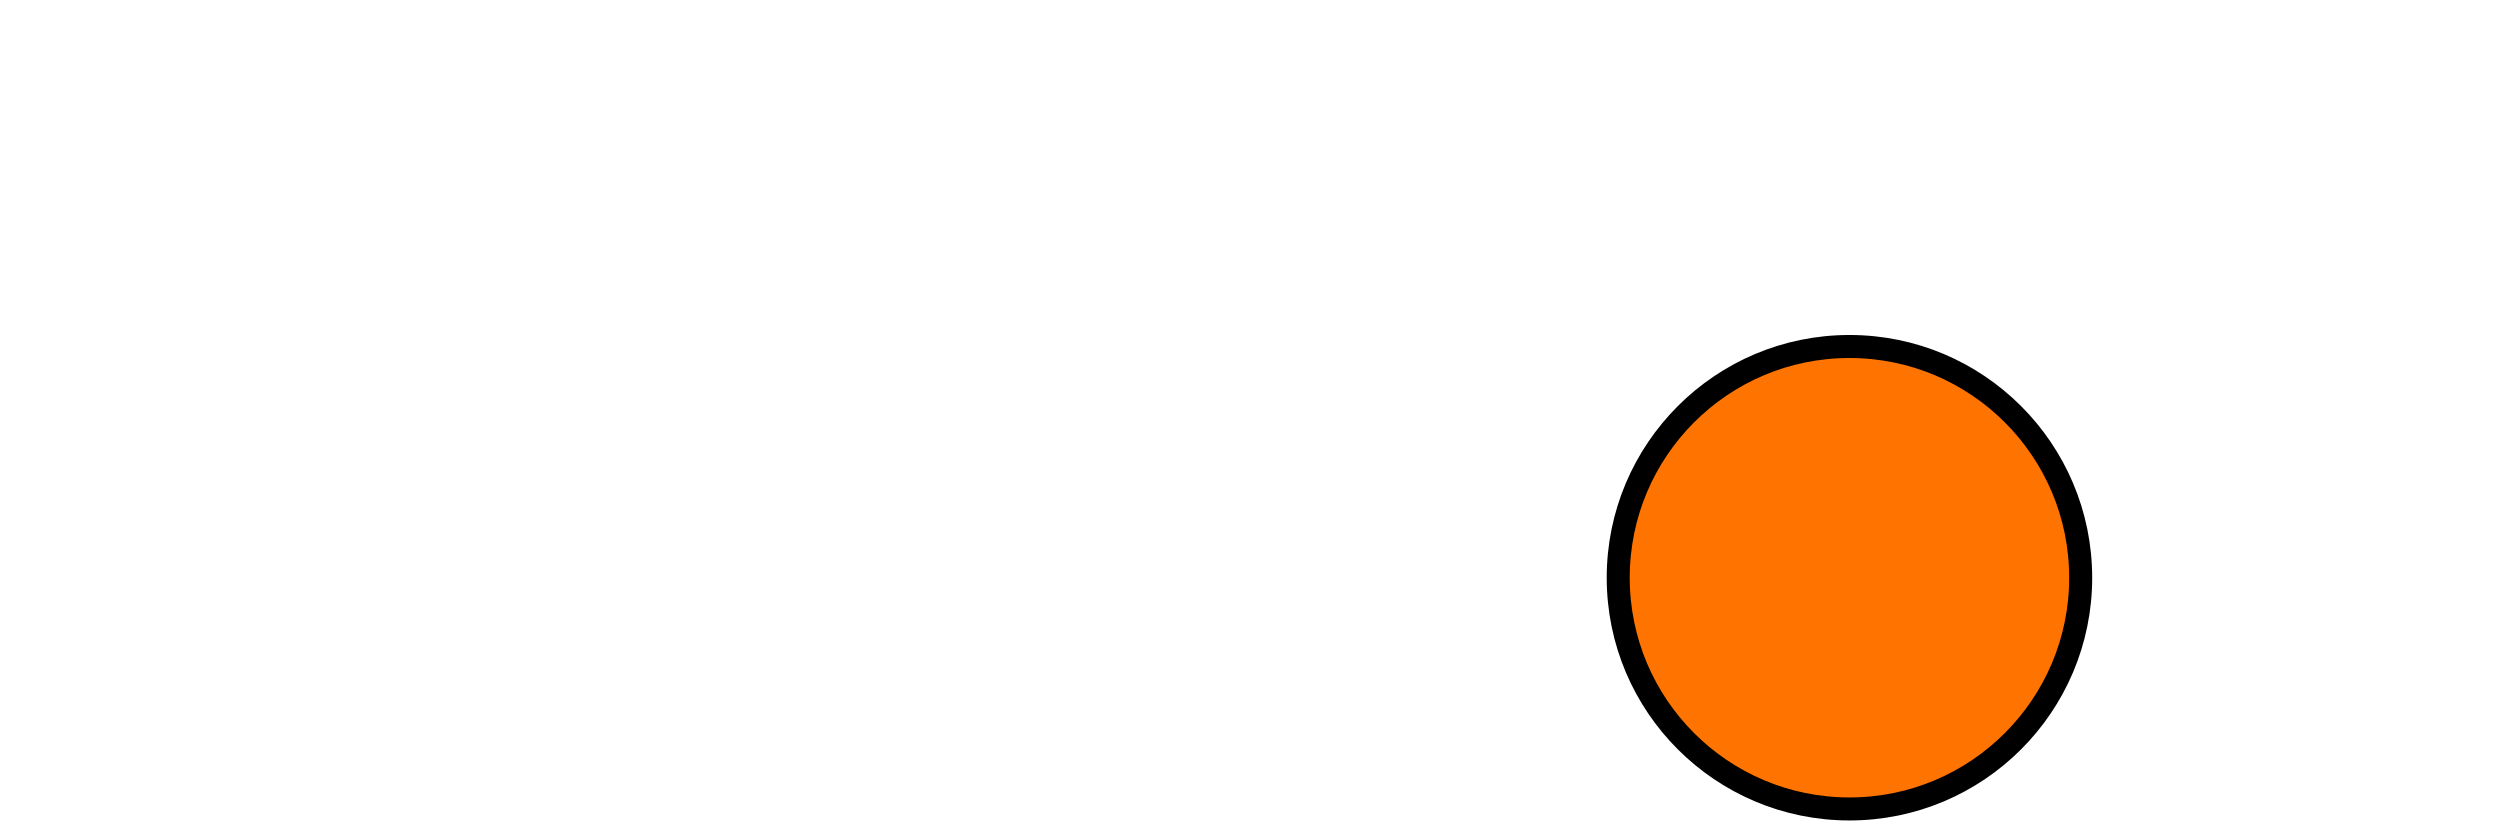 <?xml version="1.0" encoding="iso-8859-1"?><!DOCTYPE svg  PUBLIC '-//W3C//DTD SVG 1.0//EN'  'http://www.w3.org/TR/2001/REC-SVG-20010904/DTD/svg10.dtd'><!-- Created with Inkscape (http://www.inkscape.org/) by Marsupilami --><svg height="341" id="svg2607" version="1.0" viewBox="-1.024 -1.024 108.628 36.175" width="1024" xmlns="http://www.w3.org/2000/svg" xmlns:svg="http://www.w3.org/2000/svg">
	
  
	<defs id="defs2609"/>
	
  
	
	
  
	
	
  
	
	
  
	
	
  
	
	
  
	
	
  
	
	
  
	<path animation_id="7" d="M 89.385,24.08 C 89.385,29.628 84.886,34.127 79.338,34.127 C 73.789,34.127 69.29,29.628 69.29,24.08 C 69.29,18.531 73.789,14.032 79.338,14.032 C 84.886,14.032 89.385,18.531 89.385,24.08" id="path2532" stroke="black" style="fill:#ff7400;fill-opacity:1;fill-rule:nonzero;"/>
	

</svg><!-- version: 20090314, original size: 106.58 34.127079, border: 3% -->
